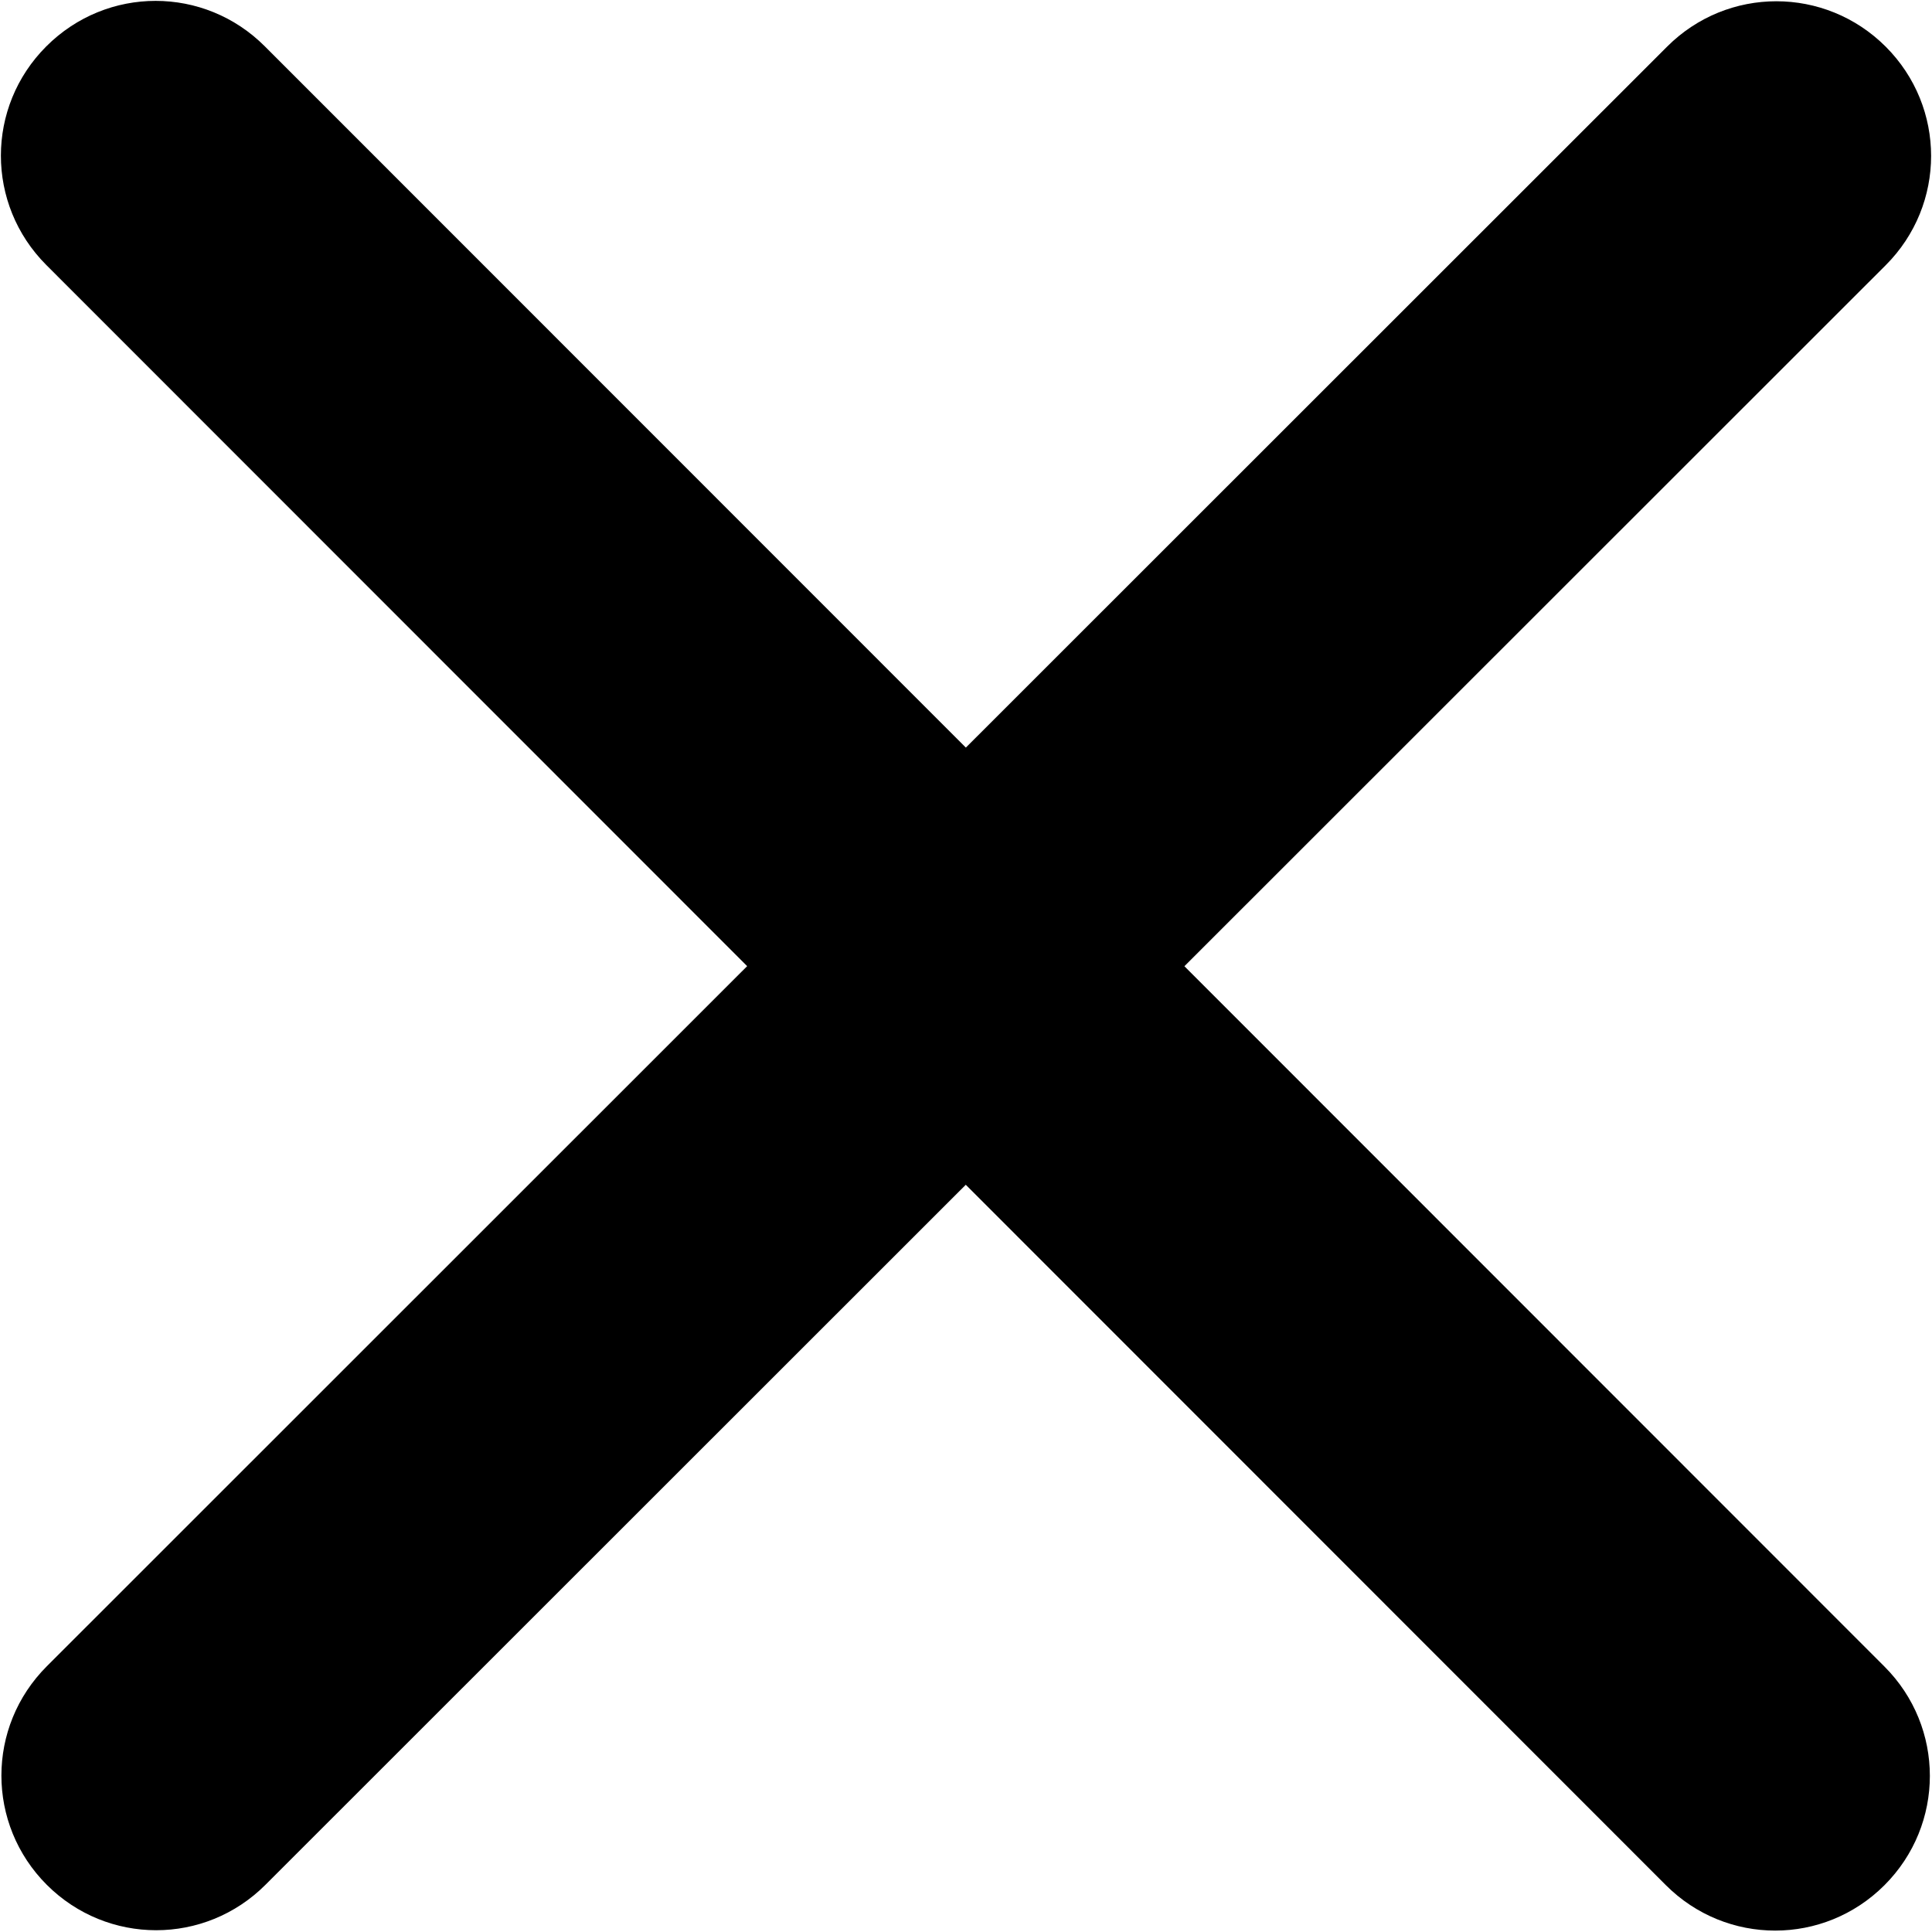<?xml version="1.0" encoding="UTF-8" standalone="no"?>
<!-- Created with Inkscape (http://www.inkscape.org/) -->

<svg
   width="100"
   height="100"
   viewBox="0 0 26.458 26.458"
   version="1.1"
   id="svg1"
   inkscape:version="1.3.2 (091e20e, 2023-11-25, custom)"
   sodipodi:docname="Double.svg"
   xmlns:inkscape="http://www.inkscape.org/namespaces/inkscape"
   xmlns:sodipodi="http://sodipodi.sourceforge.net/DTD/sodipodi-0.dtd"
   xmlns="http://www.w3.org/2000/svg"
   xmlns:svg="http://www.w3.org/2000/svg">
  <sodipodi:namedview
     id="namedview1"
     pagecolor="#505050"
     bordercolor="#eeeeee"
     borderopacity="1"
     inkscape:showpageshadow="0"
     inkscape:pageopacity="0"
     inkscape:pagecheckerboard="0"
     inkscape:deskcolor="#505050"
     inkscape:document-units="mm"
     inkscape:zoom="2.0938813"
     inkscape:cx="145.66251"
     inkscape:cy="5.9697749"
     inkscape:window-width="2560"
     inkscape:window-height="1027"
     inkscape:window-x="-8"
     inkscape:window-y="22"
     inkscape:window-maximized="1"
     inkscape:current-layer="layer1" />
  <defs
     id="defs1" />
  <g
     inkscape:label="Ebene 1"
     inkscape:groupmode="layer"
     id="layer1">
    <path
       id="rect2"
       d="M 2.131 0.012 C 1.59 0.012 1.049 0.22 0.634 0.635 C -0.195 1.464 -0.195 2.799 0.634 3.629 L 10.232 13.231 L 0.641 22.819 C -0.188 23.648 -0.188 24.983 0.641 25.812 C 1.471 26.641 2.806 26.641 3.635 25.812 L 13.226 16.225 L 22.814 25.817 C 23.643 26.646 24.978 26.646 25.807 25.817 C 26.636 24.988 26.636 23.652 25.807 22.823 L 16.22 13.232 L 25.824 3.632 C 26.653 2.803 26.653 1.468 25.824 0.639 C 24.994 -0.19 23.659 -0.19 22.83 0.639 L 13.227 10.238 L 3.627 0.635 C 3.213 0.22 2.672 0.012 2.131 0.012 z" />
  </g>
</svg>
